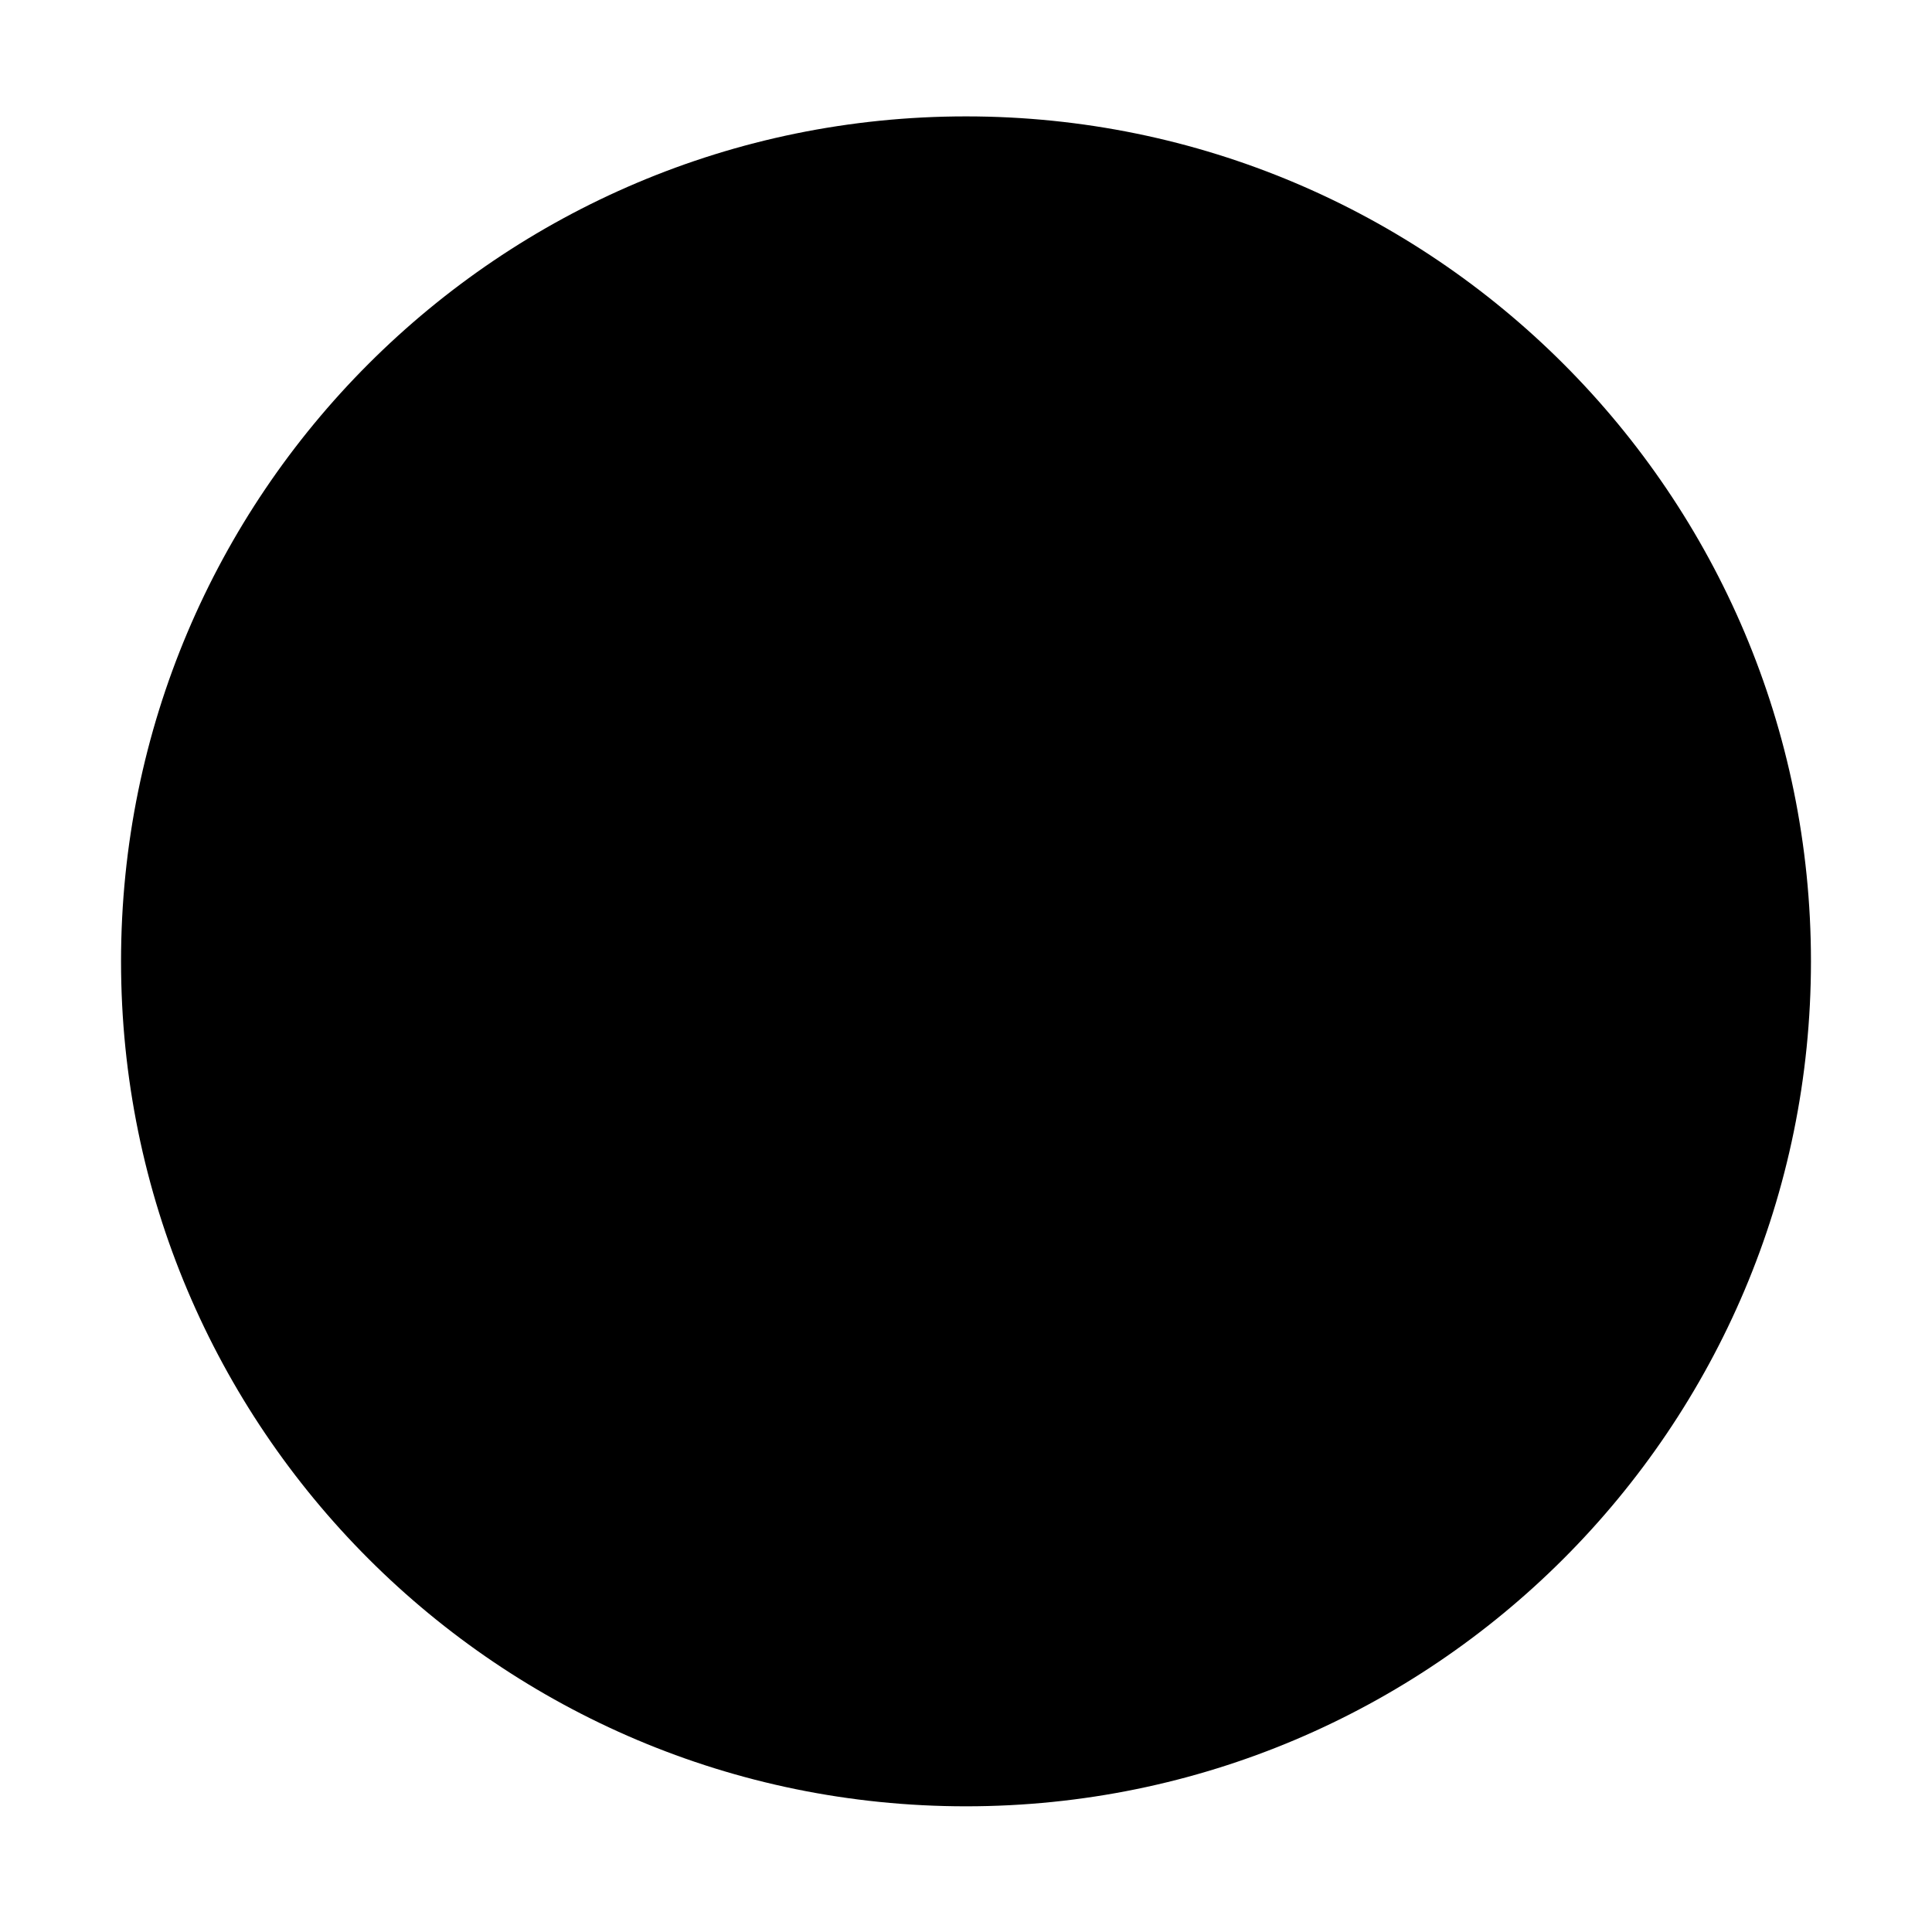<svg t="1661910153592" class="icon" viewBox="0 0 1024 1024" version="1.1" xmlns="http://www.w3.org/2000/svg" p-id="4562"><path d="M959.846 509.535c0 247.319-200.527 447.846-447.846 447.846l0 0c-247.378 0-447.846-200.527-447.846-447.846l0 0c0-247.319 200.467-447.846 447.846-447.846l0 0c247.319 0 447.846 200.527 447.846 447.846l0 0z" p-id="4563"></path></svg>